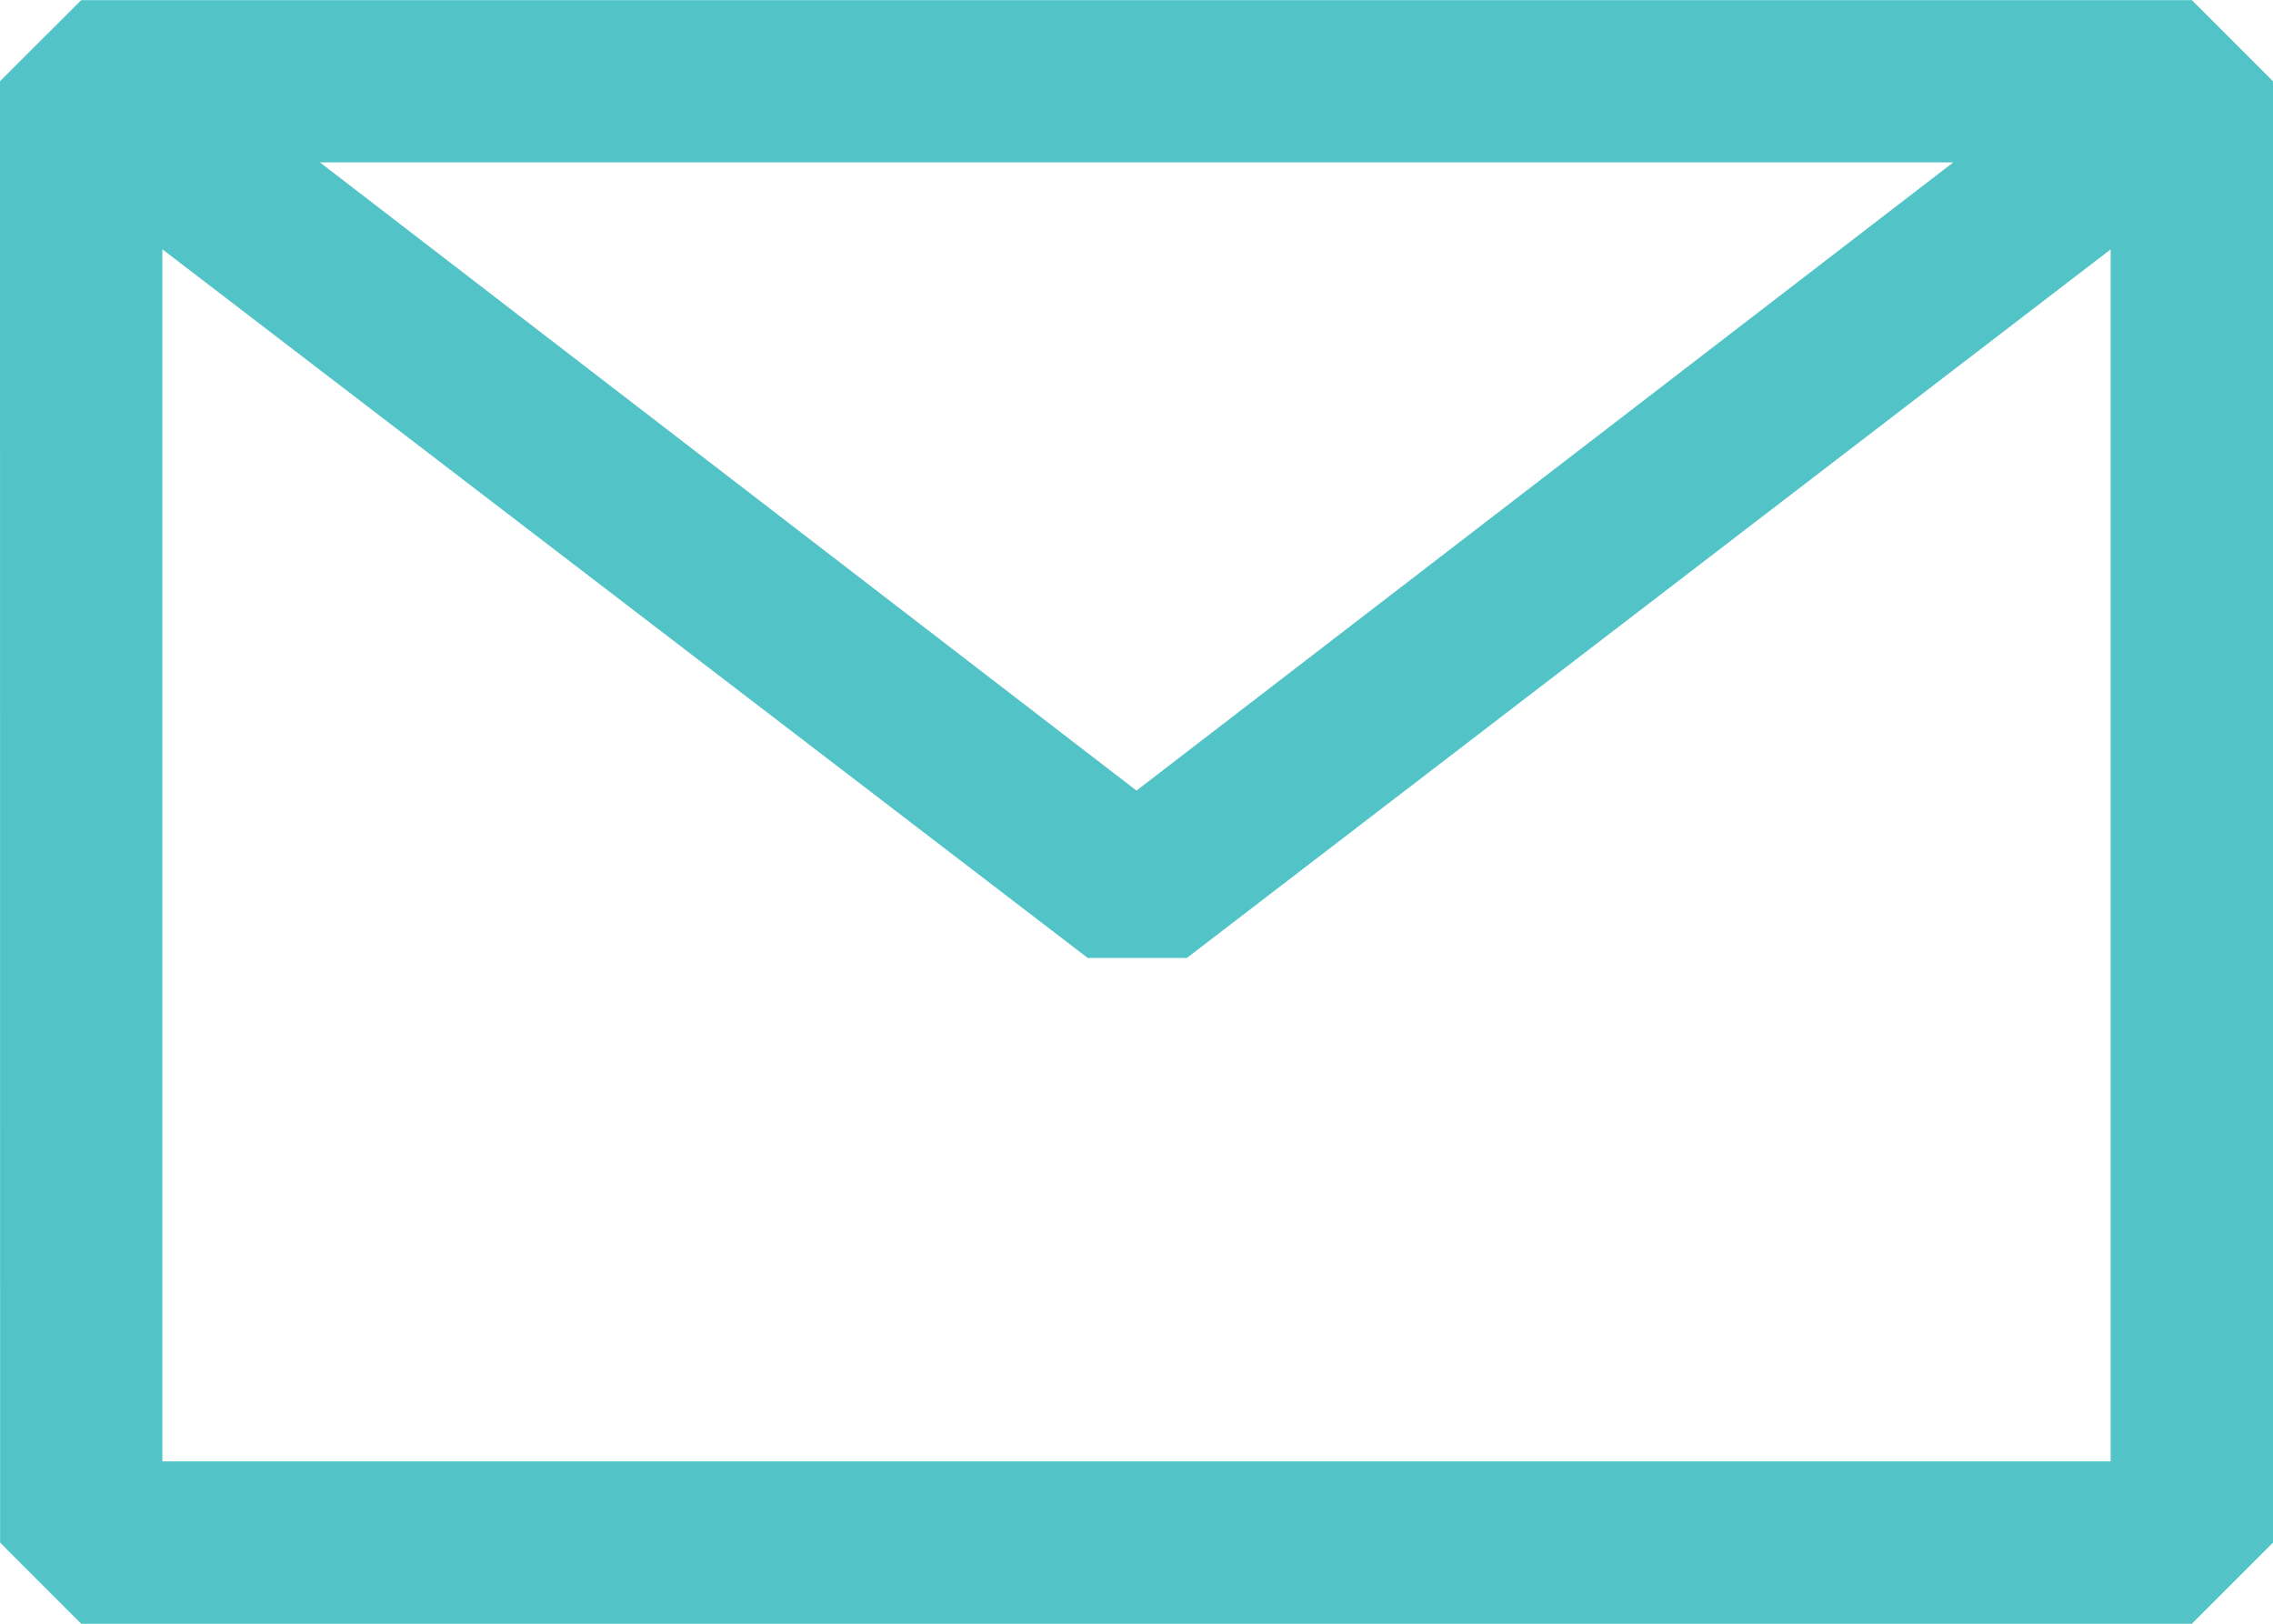 <svg xmlns="http://www.w3.org/2000/svg" width="22.75" height="16.25" viewBox="0 0 22.75 16.25">
  <g id="mail" transform="translate(-2.25 -6.75)">
    <path id="Path_1719" data-name="Path 1719" d="M2.25,7.563l.813-.812H24.188L25,7.563V22.188L24.188,23H3.063l-.812-.812ZM3.875,9.245v12.13h19.5V9.246l-9.246,7.091h-.992ZM21.8,8.375H5.452l8.173,6.287Z" fill="#52c4c8" fill-rule="evenodd"/>
  </g>
</svg>
